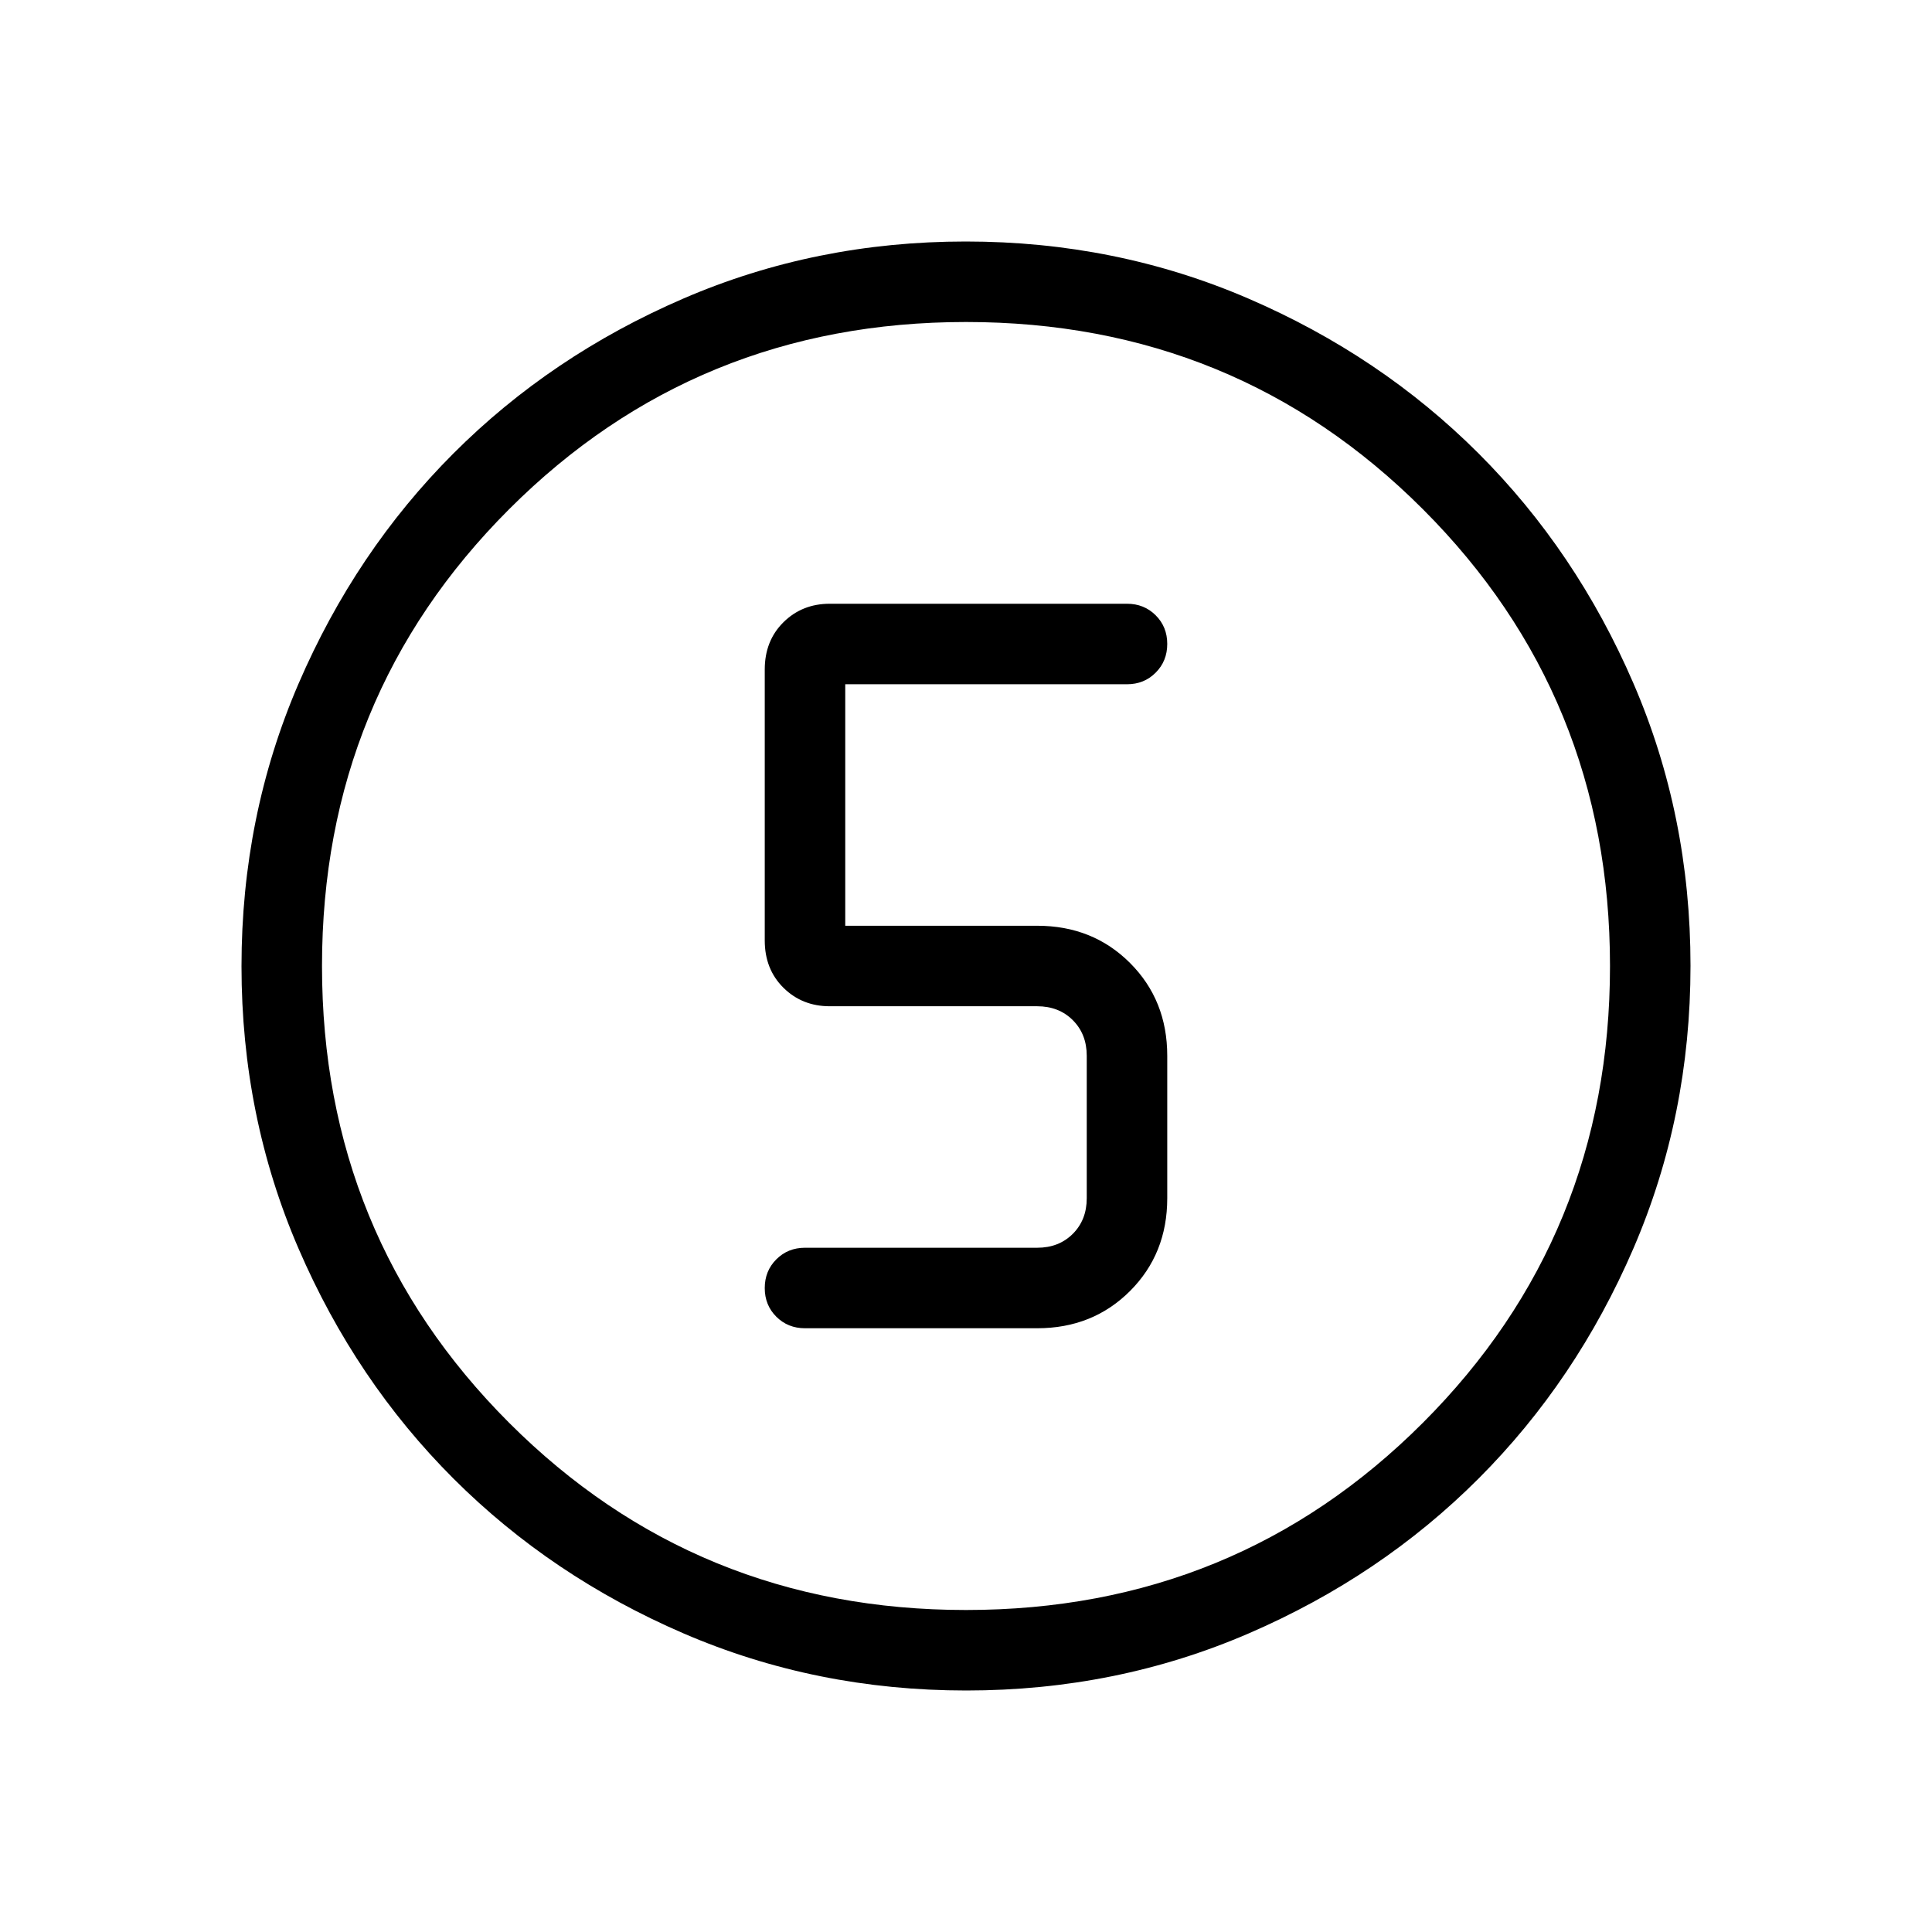 <svg xmlns="http://www.w3.org/2000/svg" height="24" viewBox="0 -960 960 960" width="24"><path d="M480.13-120q-74.67 0-140.41-28.34-65.73-28.34-114.36-76.92-48.63-48.58-76.99-114.26Q120-405.19 120-479.87q0-74.67 28.34-140.41 28.34-65.73 76.92-114.36 48.58-48.63 114.26-76.99Q405.19-840 479.87-840q74.67 0 140.41 28.34 65.73 28.34 114.36 76.92 48.63 48.58 76.99 114.26Q840-554.81 840-480.13q0 74.67-28.34 140.41-28.34 65.73-76.92 114.36-48.58 48.63-114.26 76.99Q554.81-120 480.13-120Zm-.13-40q134 0 227-93t93-227q0-134-93-227t-227-93q-134 0-227 93t-93 227q0 134 93 227t227 93Zm0-320Zm-80 180h115.38q27.62 0 46.12-18.5Q580-337 580-364.62v-70.76q0-27.62-18.5-46.12Q543-500 515.38-500H420v-120h140q8.5 0 14.25-5.76t5.75-14.27q0-8.51-5.75-14.24T560-660H412.31q-13.73 0-23.02 9.19t-9.29 23.5v134.62q0 14.31 9.29 23.5t23.02 9.19h103.07q10.77 0 17.7 6.92 6.92 6.93 6.92 17.7v70.76q0 10.77-6.92 17.7-6.93 6.92-17.7 6.92H400q-8.5 0-14.25 5.76T380-319.97q0 8.51 5.75 14.24T400-300Z"/></svg>